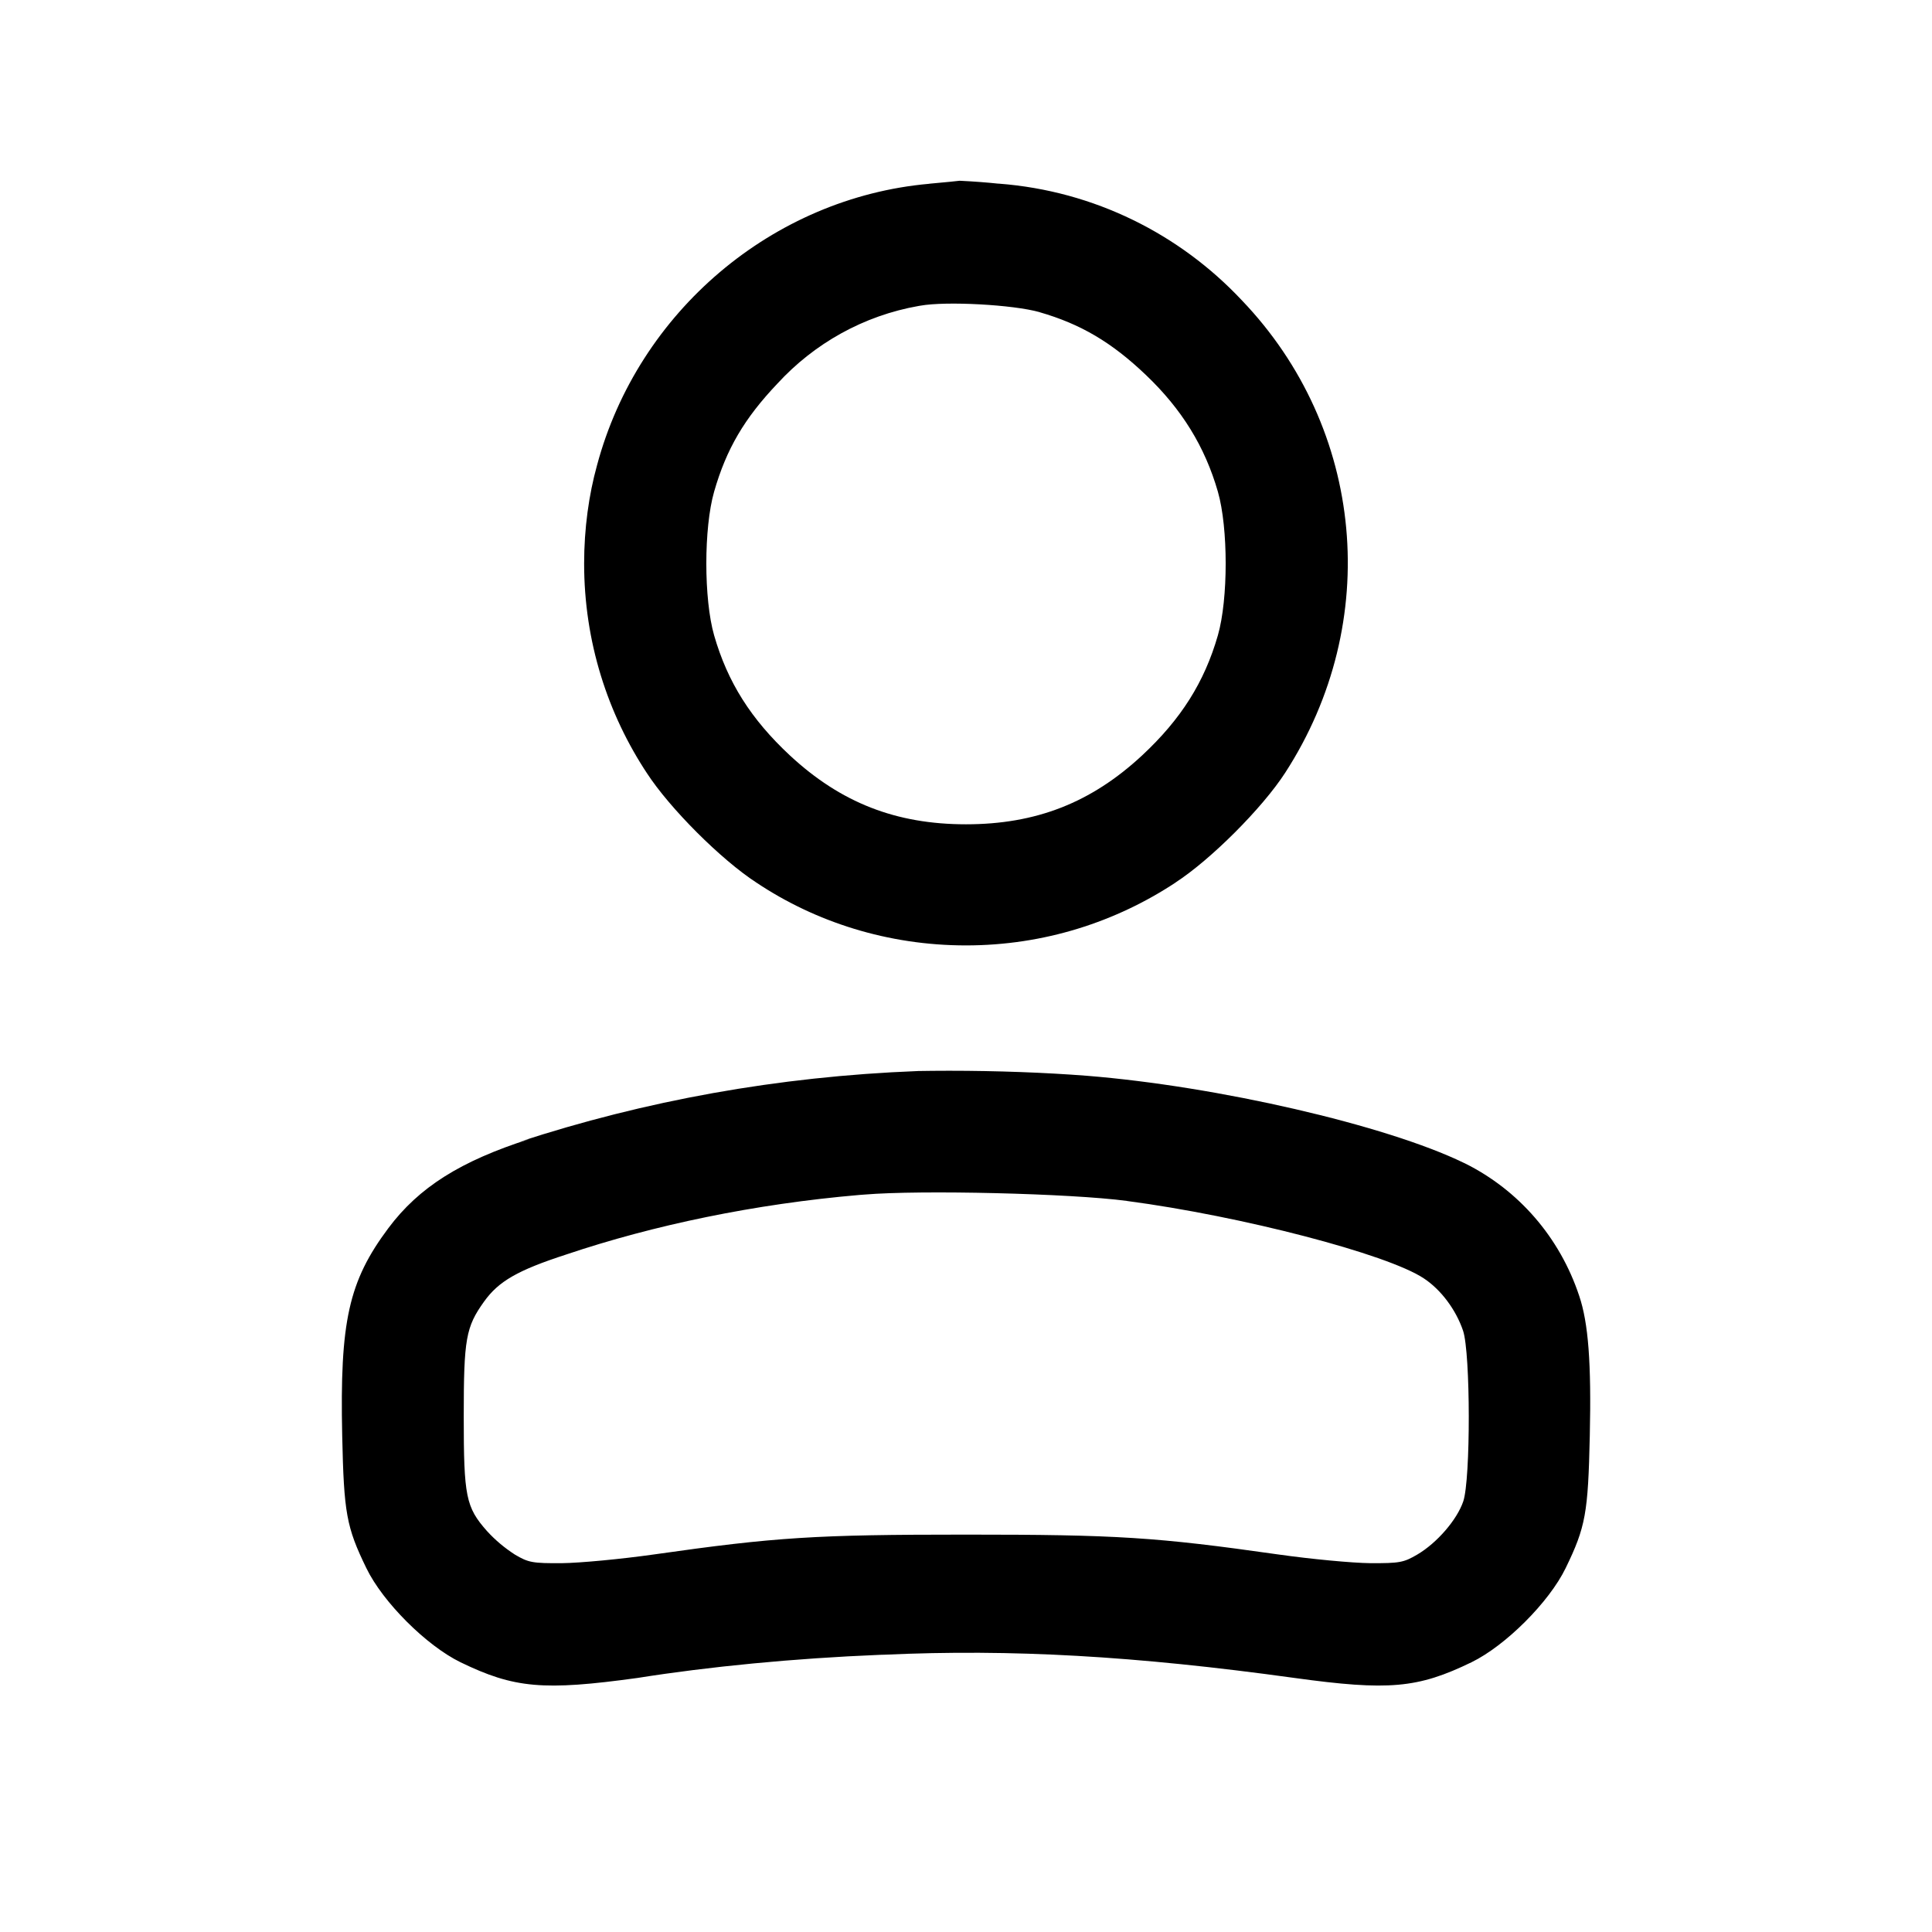 <svg version="1.1" xmlns="http://www.w3.org/2000/svg" width="32" height="32" viewBox="0 0 32 32">
<path d="M15.392 3.044c-2.592 0.229-4.823 2.119-5.503 4.661-0.136 0.489-0.214 1.049-0.214 1.629 0 1.29 0.387 2.49 1.051 3.489l-0.015-0.023c0.381 0.588 1.233 1.44 1.821 1.821 0.976 0.651 2.176 1.038 3.467 1.038s2.49-0.388 3.49-1.053l-0.023 0.014c0.588-0.381 1.44-1.233 1.821-1.821 1.615-2.495 1.32-5.7-0.721-7.828-1.025-1.091-2.438-1.808-4.018-1.929l-0.021-0.001c-0.167-0.018-0.387-0.035-0.608-0.046l-0.027-0.001c-0.015 0.004-0.24 0.025-0.501 0.049zM17.219 5.171c0.677 0.195 1.191 0.496 1.761 1.040 0.595 0.567 0.977 1.187 1.192 1.933 0.172 0.6 0.172 1.779 0 2.379-0.223 0.776-0.611 1.389-1.255 1.989-0.844 0.784-1.759 1.141-2.917 1.141s-2.073-0.357-2.917-1.141c-0.644-0.6-1.032-1.213-1.255-1.989-0.172-0.6-0.172-1.779 0-2.379 0.203-0.707 0.5-1.213 1.049-1.791 0.608-0.662 1.423-1.125 2.342-1.286l0.025-0.004c0.428-0.077 1.536-0.017 1.975 0.107zM15.2 17.74c-2.325 0.090-4.523 0.494-6.597 1.172l0.171-0.048c-1.147 0.367-1.836 0.801-2.343 1.48-0.656 0.879-0.804 1.541-0.763 3.437 0.028 1.281 0.069 1.511 0.4 2.192 0.273 0.564 0.995 1.284 1.559 1.559 0.891 0.432 1.373 0.475 2.933 0.26 1.176-0.187 2.587-0.325 4.019-0.383l0.074-0.002c2.101-0.096 4.148 0.020 6.787 0.385 1.56 0.215 2.043 0.172 2.933-0.26 0.564-0.275 1.285-0.995 1.559-1.559 0.331-0.681 0.372-0.911 0.4-2.192 0.027-1.205-0.024-1.869-0.175-2.316-0.323-0.975-1.008-1.756-1.893-2.196l-0.022-0.010c-1.283-0.623-4.081-1.268-6.243-1.441-0.683-0.053-1.478-0.083-2.281-0.083-0.183 0-0.365 0.002-0.547 0.005l0.027-0zM18.667 19.892c1.899 0.251 4.308 0.879 4.913 1.28 0.287 0.188 0.535 0.521 0.653 0.869 0.124 0.367 0.127 2.464 0.003 2.827-0.104 0.305-0.435 0.688-0.761 0.88-0.227 0.133-0.293 0.145-0.781 0.143-0.293-0.003-0.977-0.067-1.52-0.144-2.024-0.288-2.677-0.329-5.173-0.329s-3.149 0.041-5.173 0.329c-0.543 0.077-1.227 0.141-1.52 0.144-0.488 0.003-0.555-0.009-0.781-0.143-0.176-0.114-0.328-0.243-0.461-0.389l-0.002-0.002c-0.348-0.395-0.383-0.568-0.383-1.899 0-1.284 0.035-1.479 0.337-1.9 0.241-0.337 0.557-0.519 1.365-0.781 1.441-0.485 3.118-0.836 4.853-0.985l0.081-0.006c0.933-0.079 3.413-0.019 4.349 0.105z"></path>
</svg>